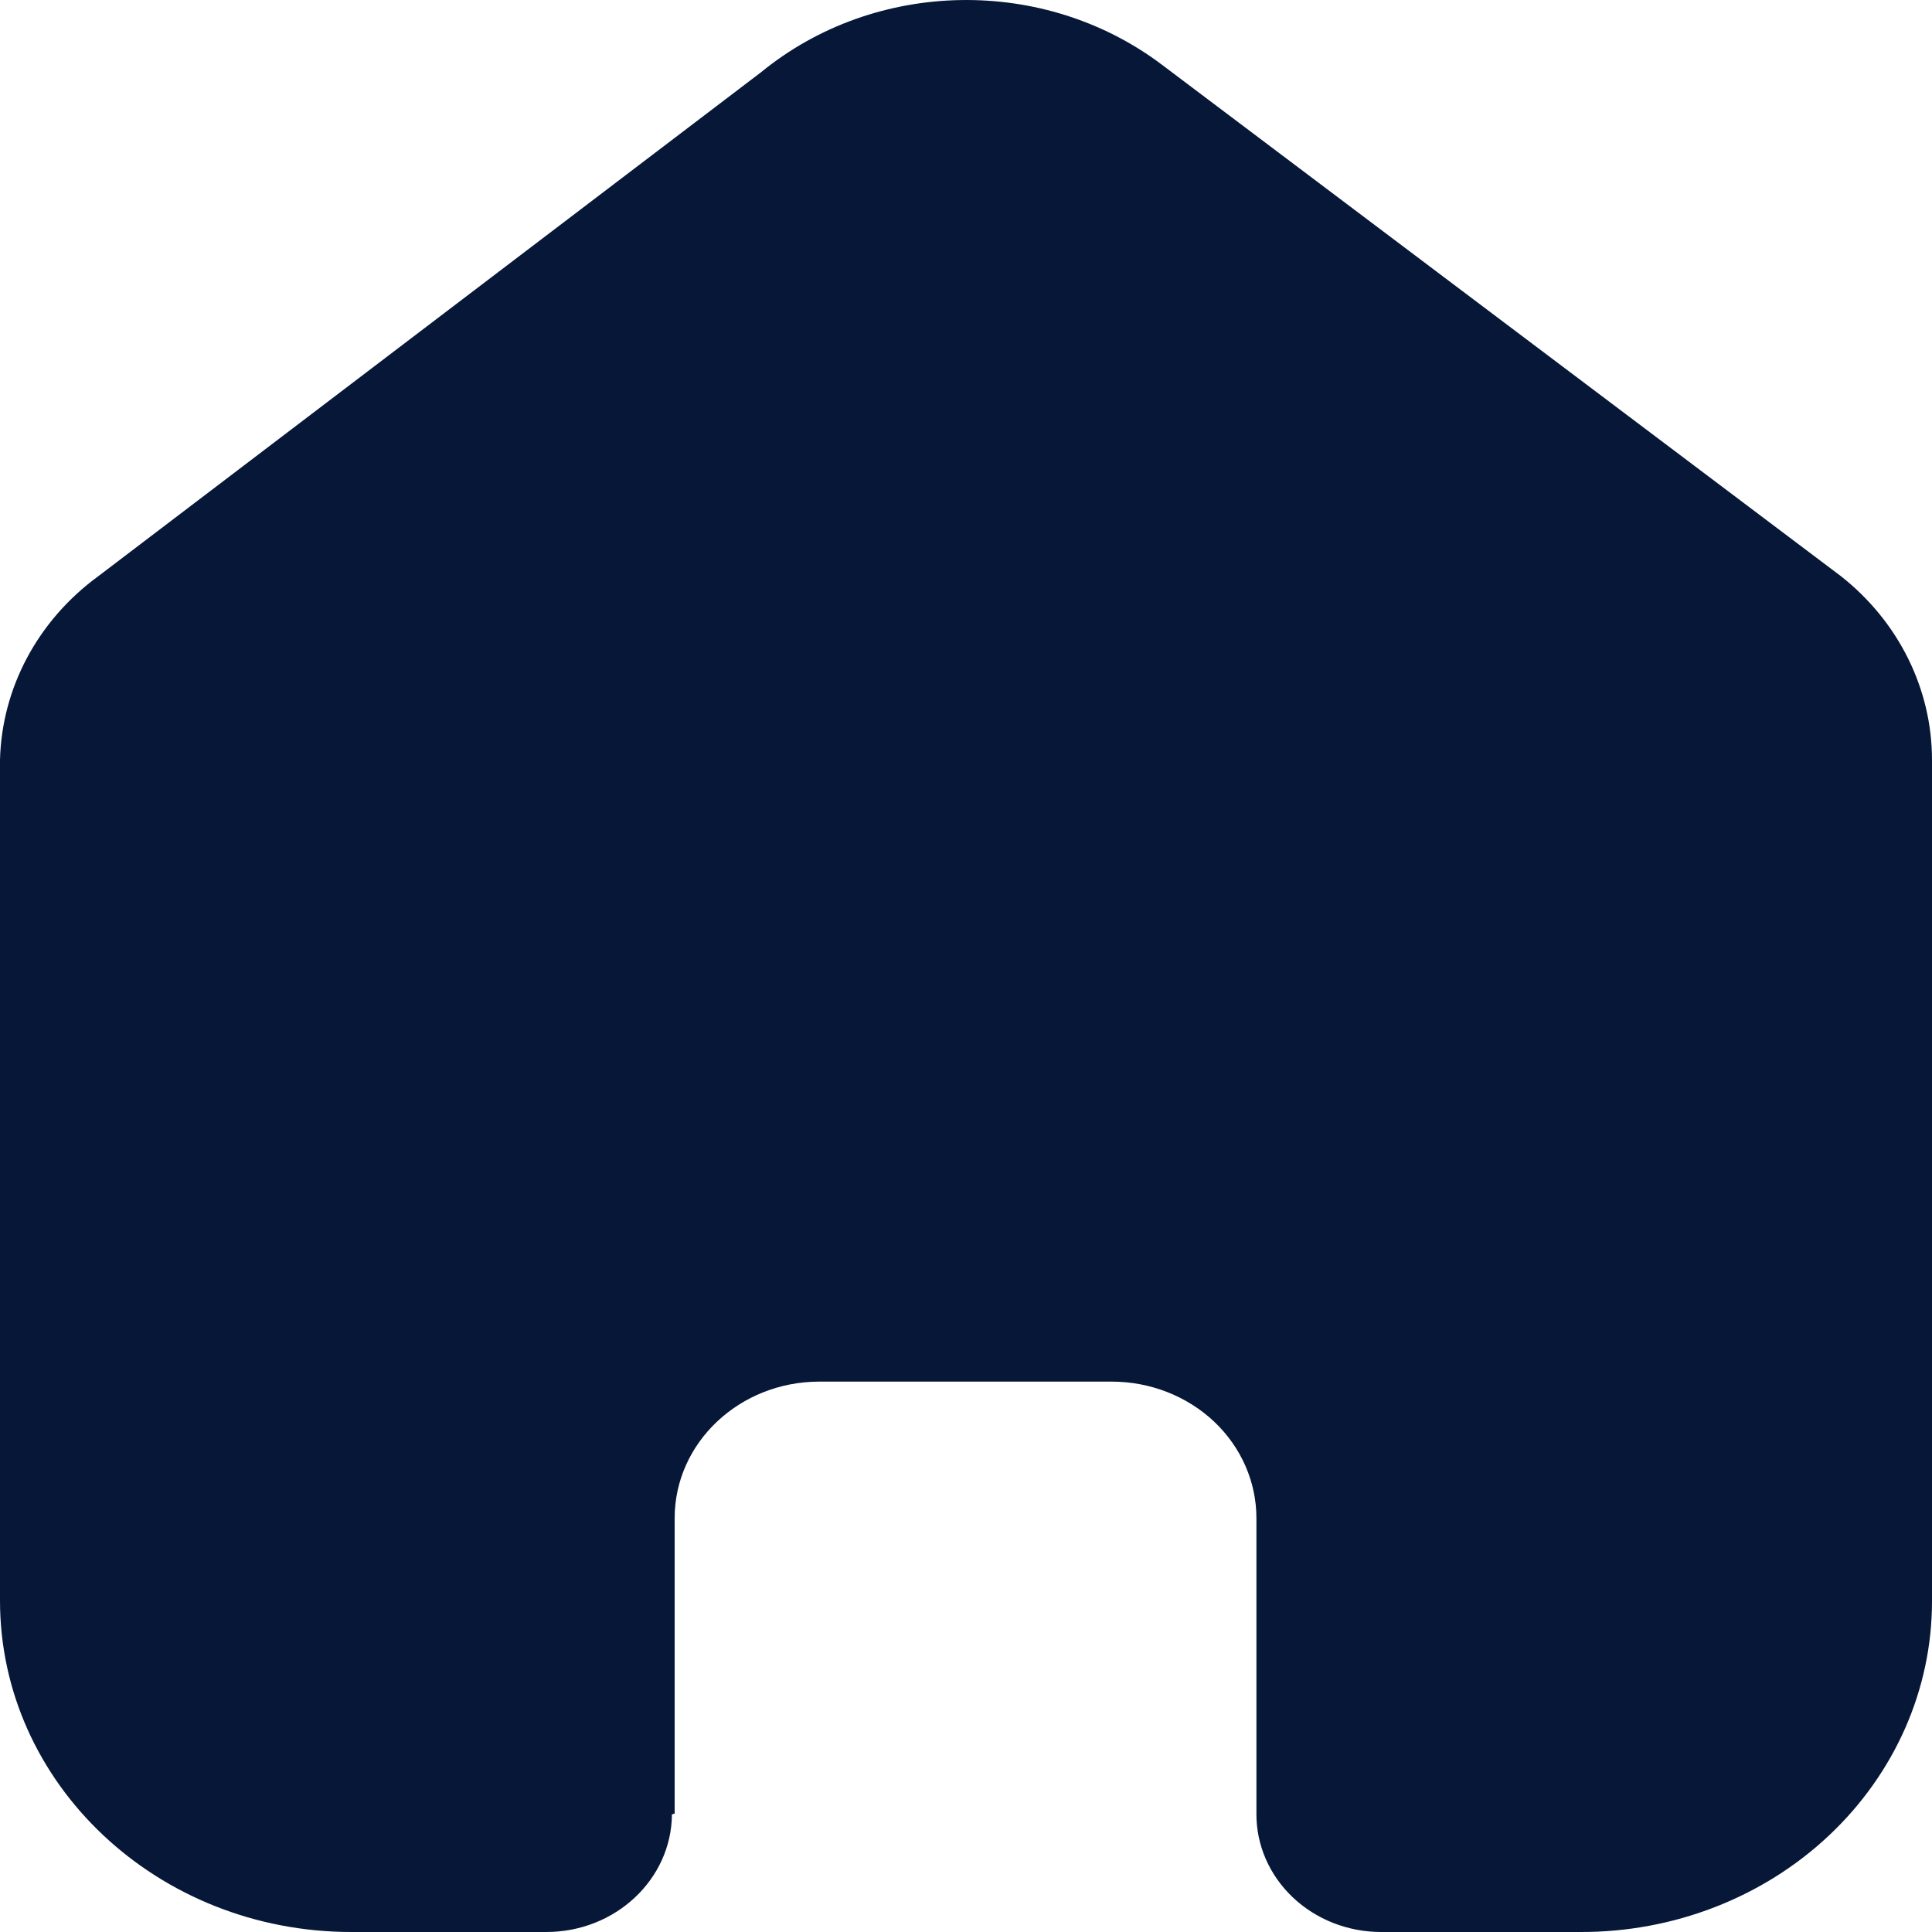 <svg width="25" height="25" viewBox="0 0 25 25" fill="none" xmlns="http://www.w3.org/2000/svg">
<path d="M8.73 23.467V19.645C8.73 18.669 9.569 17.878 10.603 17.878H14.385C14.882 17.878 15.358 18.064 15.71 18.395C16.061 18.727 16.258 19.176 16.258 19.645V23.467C16.255 23.872 16.424 24.262 16.727 24.55C17.03 24.838 17.442 25 17.872 25H20.452C21.657 25.003 22.814 24.554 23.667 23.751C24.52 22.948 25 21.859 25 20.722V9.834C25 8.916 24.569 8.045 23.822 7.456L15.045 0.845C13.518 -0.314 11.33 -0.277 9.849 0.934L1.272 7.456C0.49 8.027 0.023 8.901 0 9.834V20.711C0 23.08 2.036 25 4.548 25H7.069C7.962 25 8.688 24.32 8.695 23.478L8.73 23.467Z" fill="#061737"/>
</svg>
